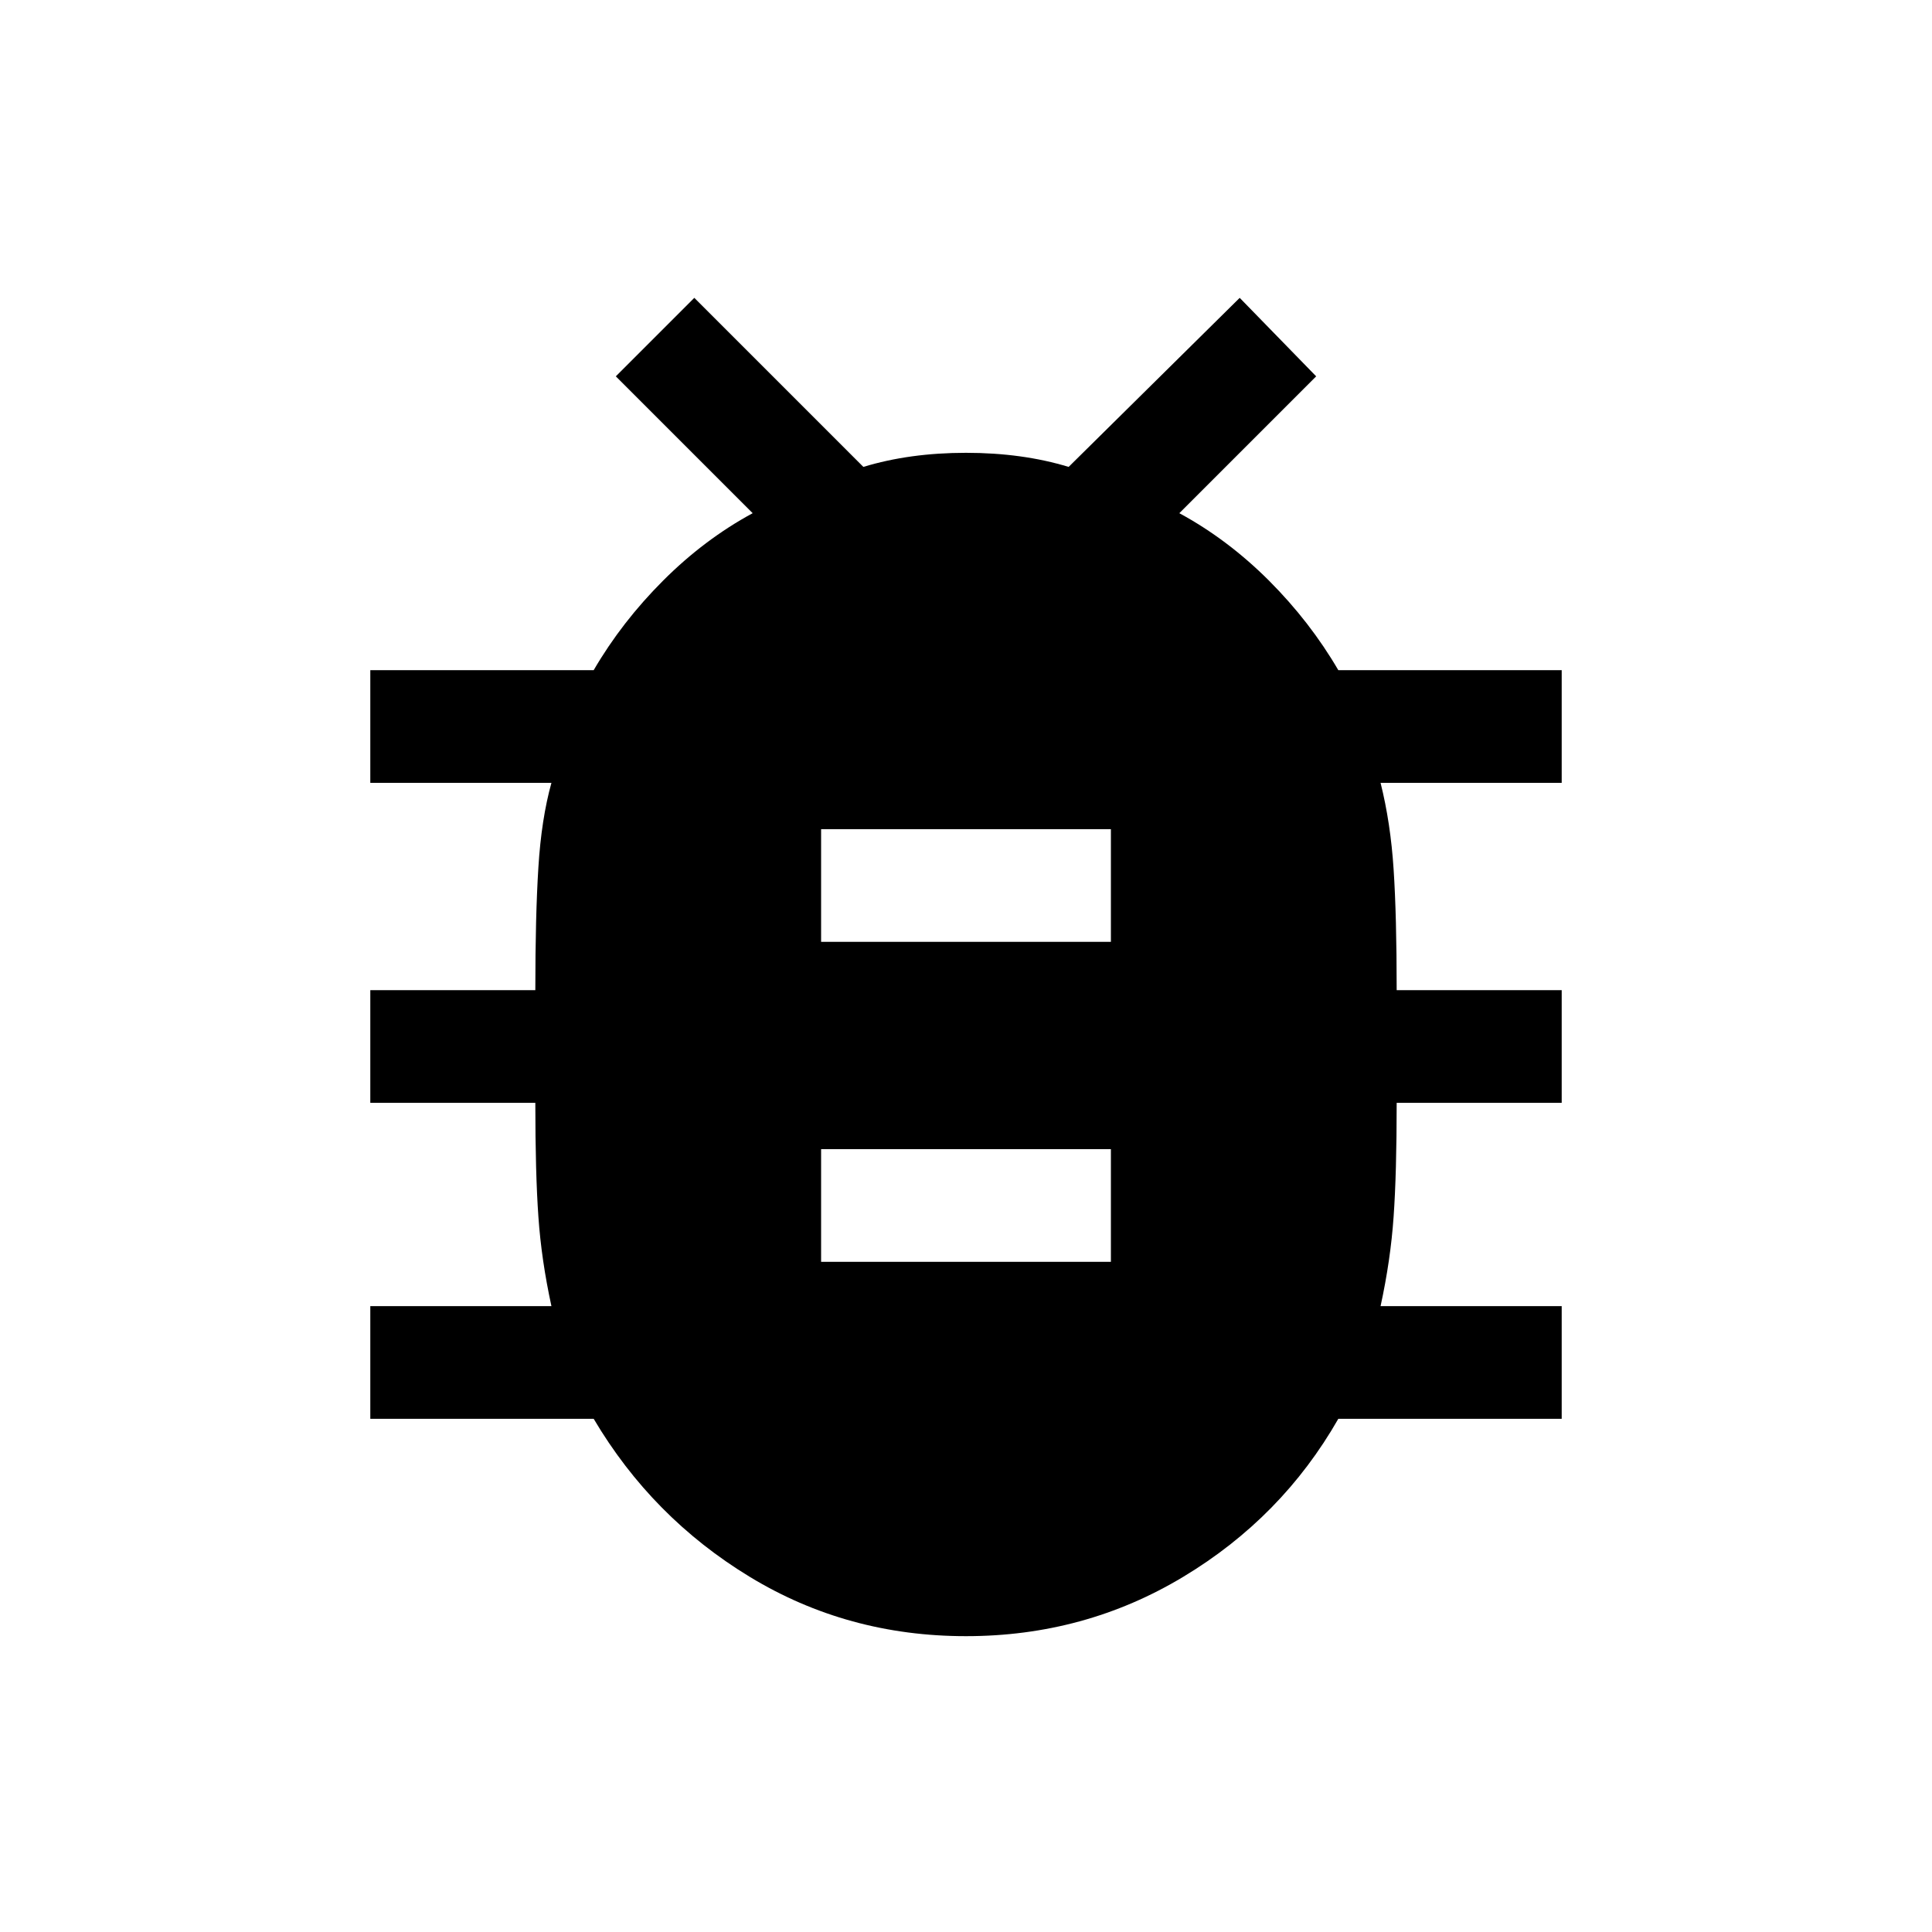 <svg xmlns="http://www.w3.org/2000/svg" height="24" width="24"><path d="M12 20.325Q10.525 20.325 9.312 19.587Q8.1 18.85 7.375 17.625H4.6V16.225H6.85Q6.725 15.65 6.688 15.113Q6.65 14.575 6.65 13.7H4.6V12.3H6.65Q6.65 11.375 6.688 10.775Q6.725 10.175 6.85 9.725H4.6V8.325H7.375Q7.725 7.725 8.238 7.212Q8.75 6.7 9.35 6.375L7.65 4.675L8.625 3.7L10.725 5.8Q11.3 5.625 12 5.625Q12.7 5.625 13.275 5.8L15.4 3.7L16.35 4.675L14.65 6.375Q15.25 6.7 15.763 7.212Q16.275 7.725 16.625 8.325H19.4V9.725H17.15Q17.275 10.225 17.312 10.8Q17.35 11.375 17.35 12.3H19.4V13.7H17.35Q17.35 14.575 17.312 15.113Q17.275 15.65 17.15 16.225H19.4V17.625H16.625Q15.925 18.85 14.7 19.587Q13.475 20.325 12 20.325ZM10.2 11.7H13.8V10.3H10.2ZM10.2 15.675H13.8V14.275H10.2Z"/></svg>